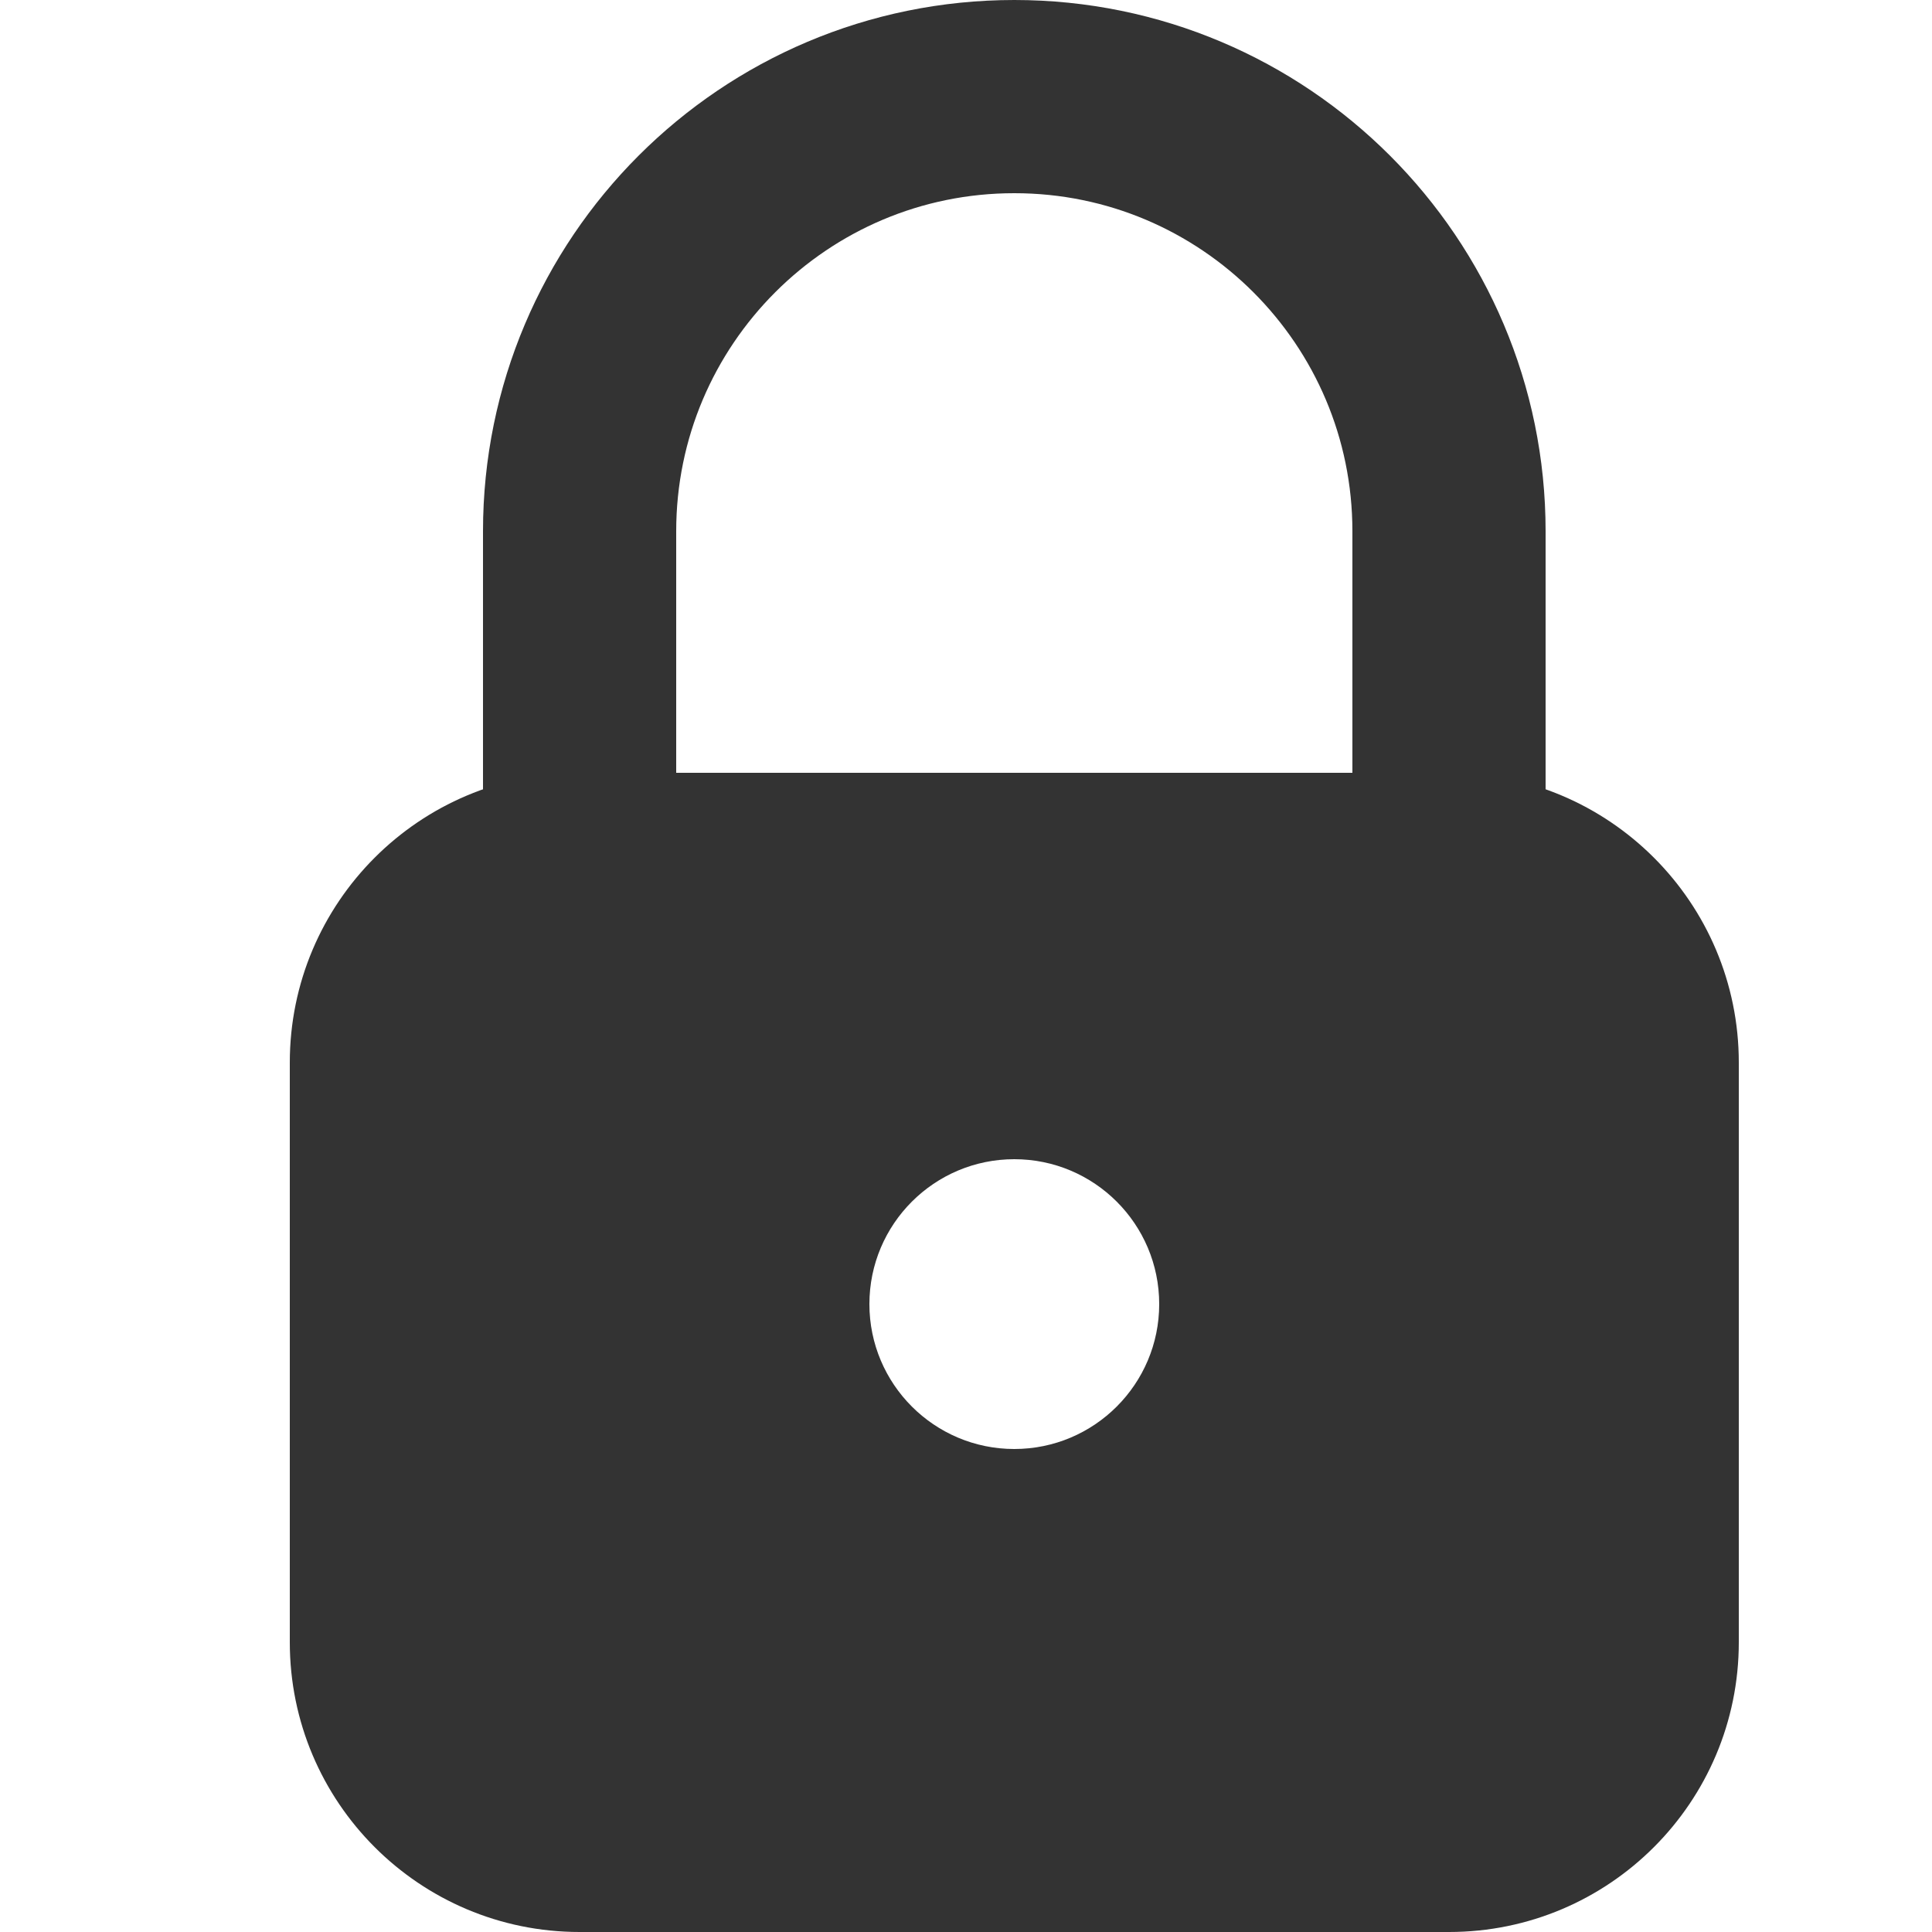<svg xmlns="http://www.w3.org/2000/svg" width="20" height="20" viewBox="0 0 20 20">
    <g fill="none" fill-rule="evenodd">
        <g>
            <g>
                <path fill="#333" d="M15 8c1.657 0 3 1.343 3 3v6c0 1.657-1.343 3-3 3H6c-1.657 0-3-1.343-3-3v-6c0-1.657 1.343-3 3-3h9zm-4.5 4c-.828 0-1.5.672-1.5 1.5s.672 1.5 1.5 1.5 1.5-.672 1.5-1.5-.672-1.5-1.5-1.5z" transform="translate(-951, -439) translate(951, 439)"/>
                <path stroke="#333" stroke-width="2" d="M6 8.5v-3C6 3.015 8.015 1 10.5 1S15 3.015 15 5.5v3" transform="translate(-951, -439) translate(951, 439)"/>
                <path d="M0 0H20V20H0z" transform="translate(-951, -439) translate(951, 439)"/>
            </g>
        </g>
    </g>
</svg>

